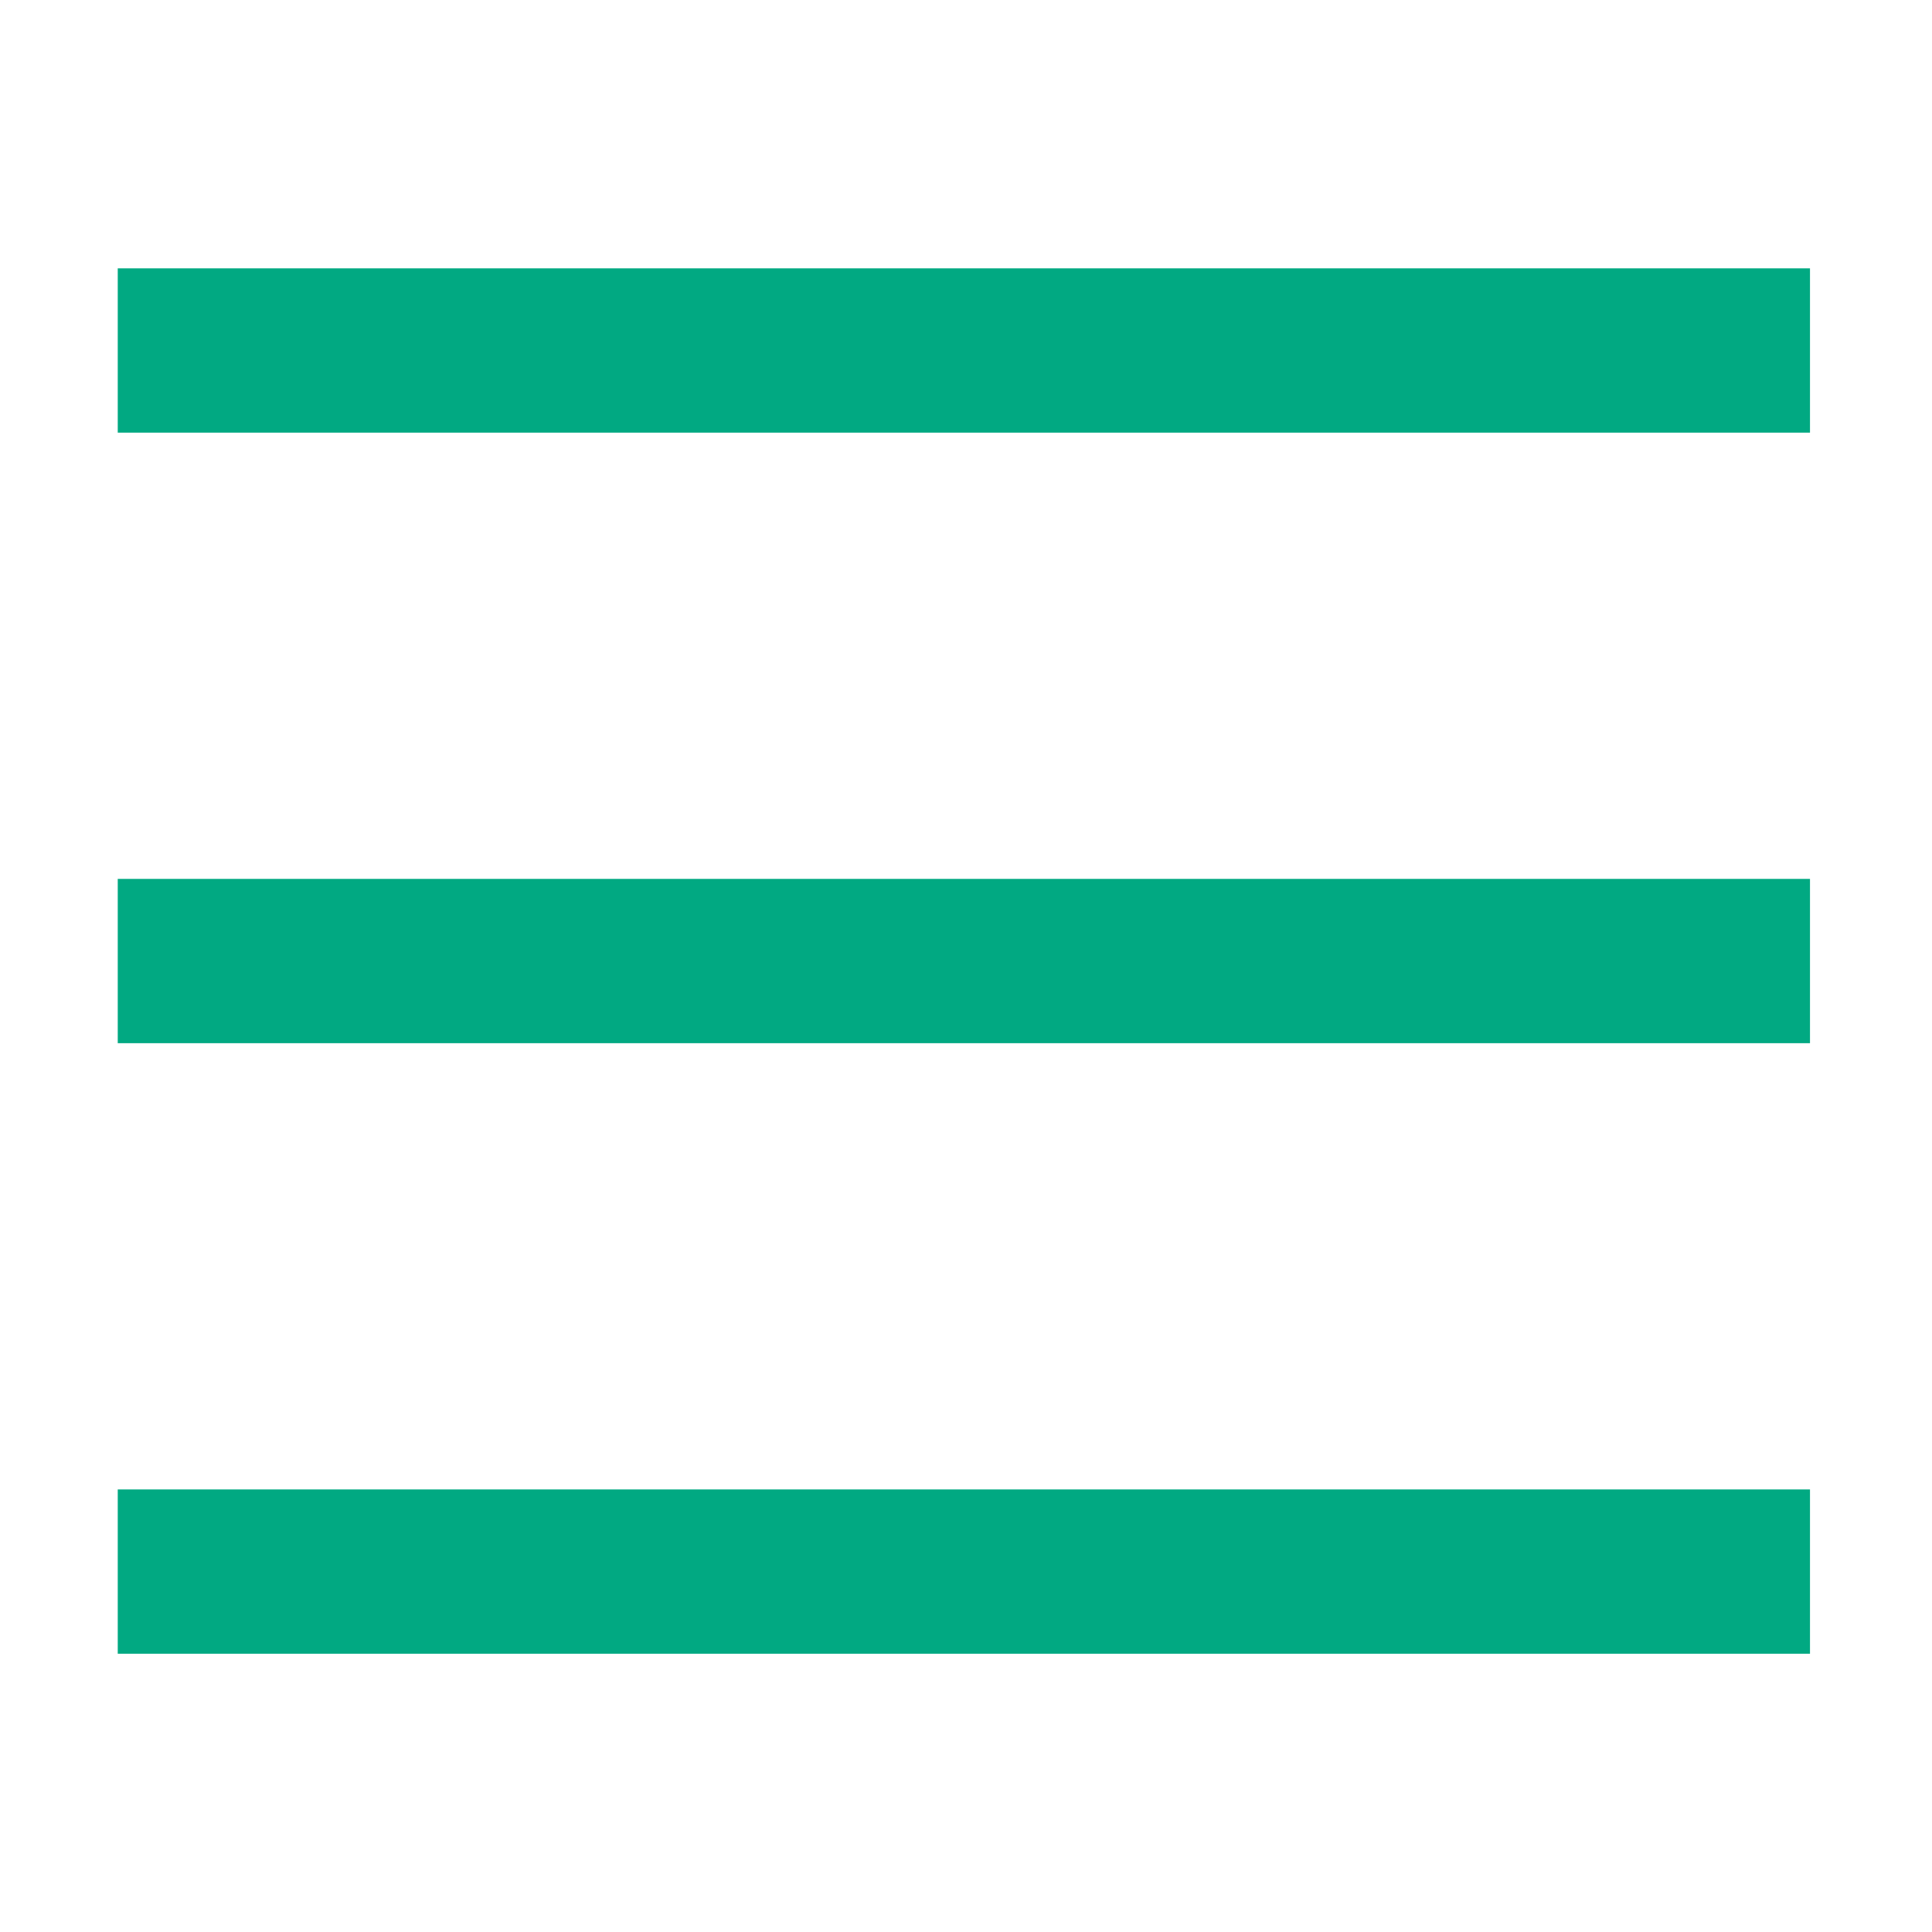 <?xml version="1.0" standalone="no"?><!DOCTYPE svg PUBLIC "-//W3C//DTD SVG 1.1//EN" "http://www.w3.org/Graphics/SVG/1.1/DTD/svg11.dtd"><svg t="1506010504196" class="icon" style="" viewBox="0 0 1024 1024" version="1.1" xmlns="http://www.w3.org/2000/svg" p-id="7023" xmlns:xlink="http://www.w3.org/1999/xlink" width="200" height="200"><defs><style type="text/css"></style></defs><path d="M62.407 142.231l896.927 0 0 87.081-896.927 0 0-87.081Z" p-id="7024" fill="#01A982"></path><path d="M62.407 465.83l896.927 0 0 87.08-896.927 0 0-87.08Z" p-id="7025" fill="#01A982"></path><path d="M62.407 789.43l896.927 0 0 87.08-896.927 0 0-87.08Z" p-id="7026" fill="#01A982"></path></svg>